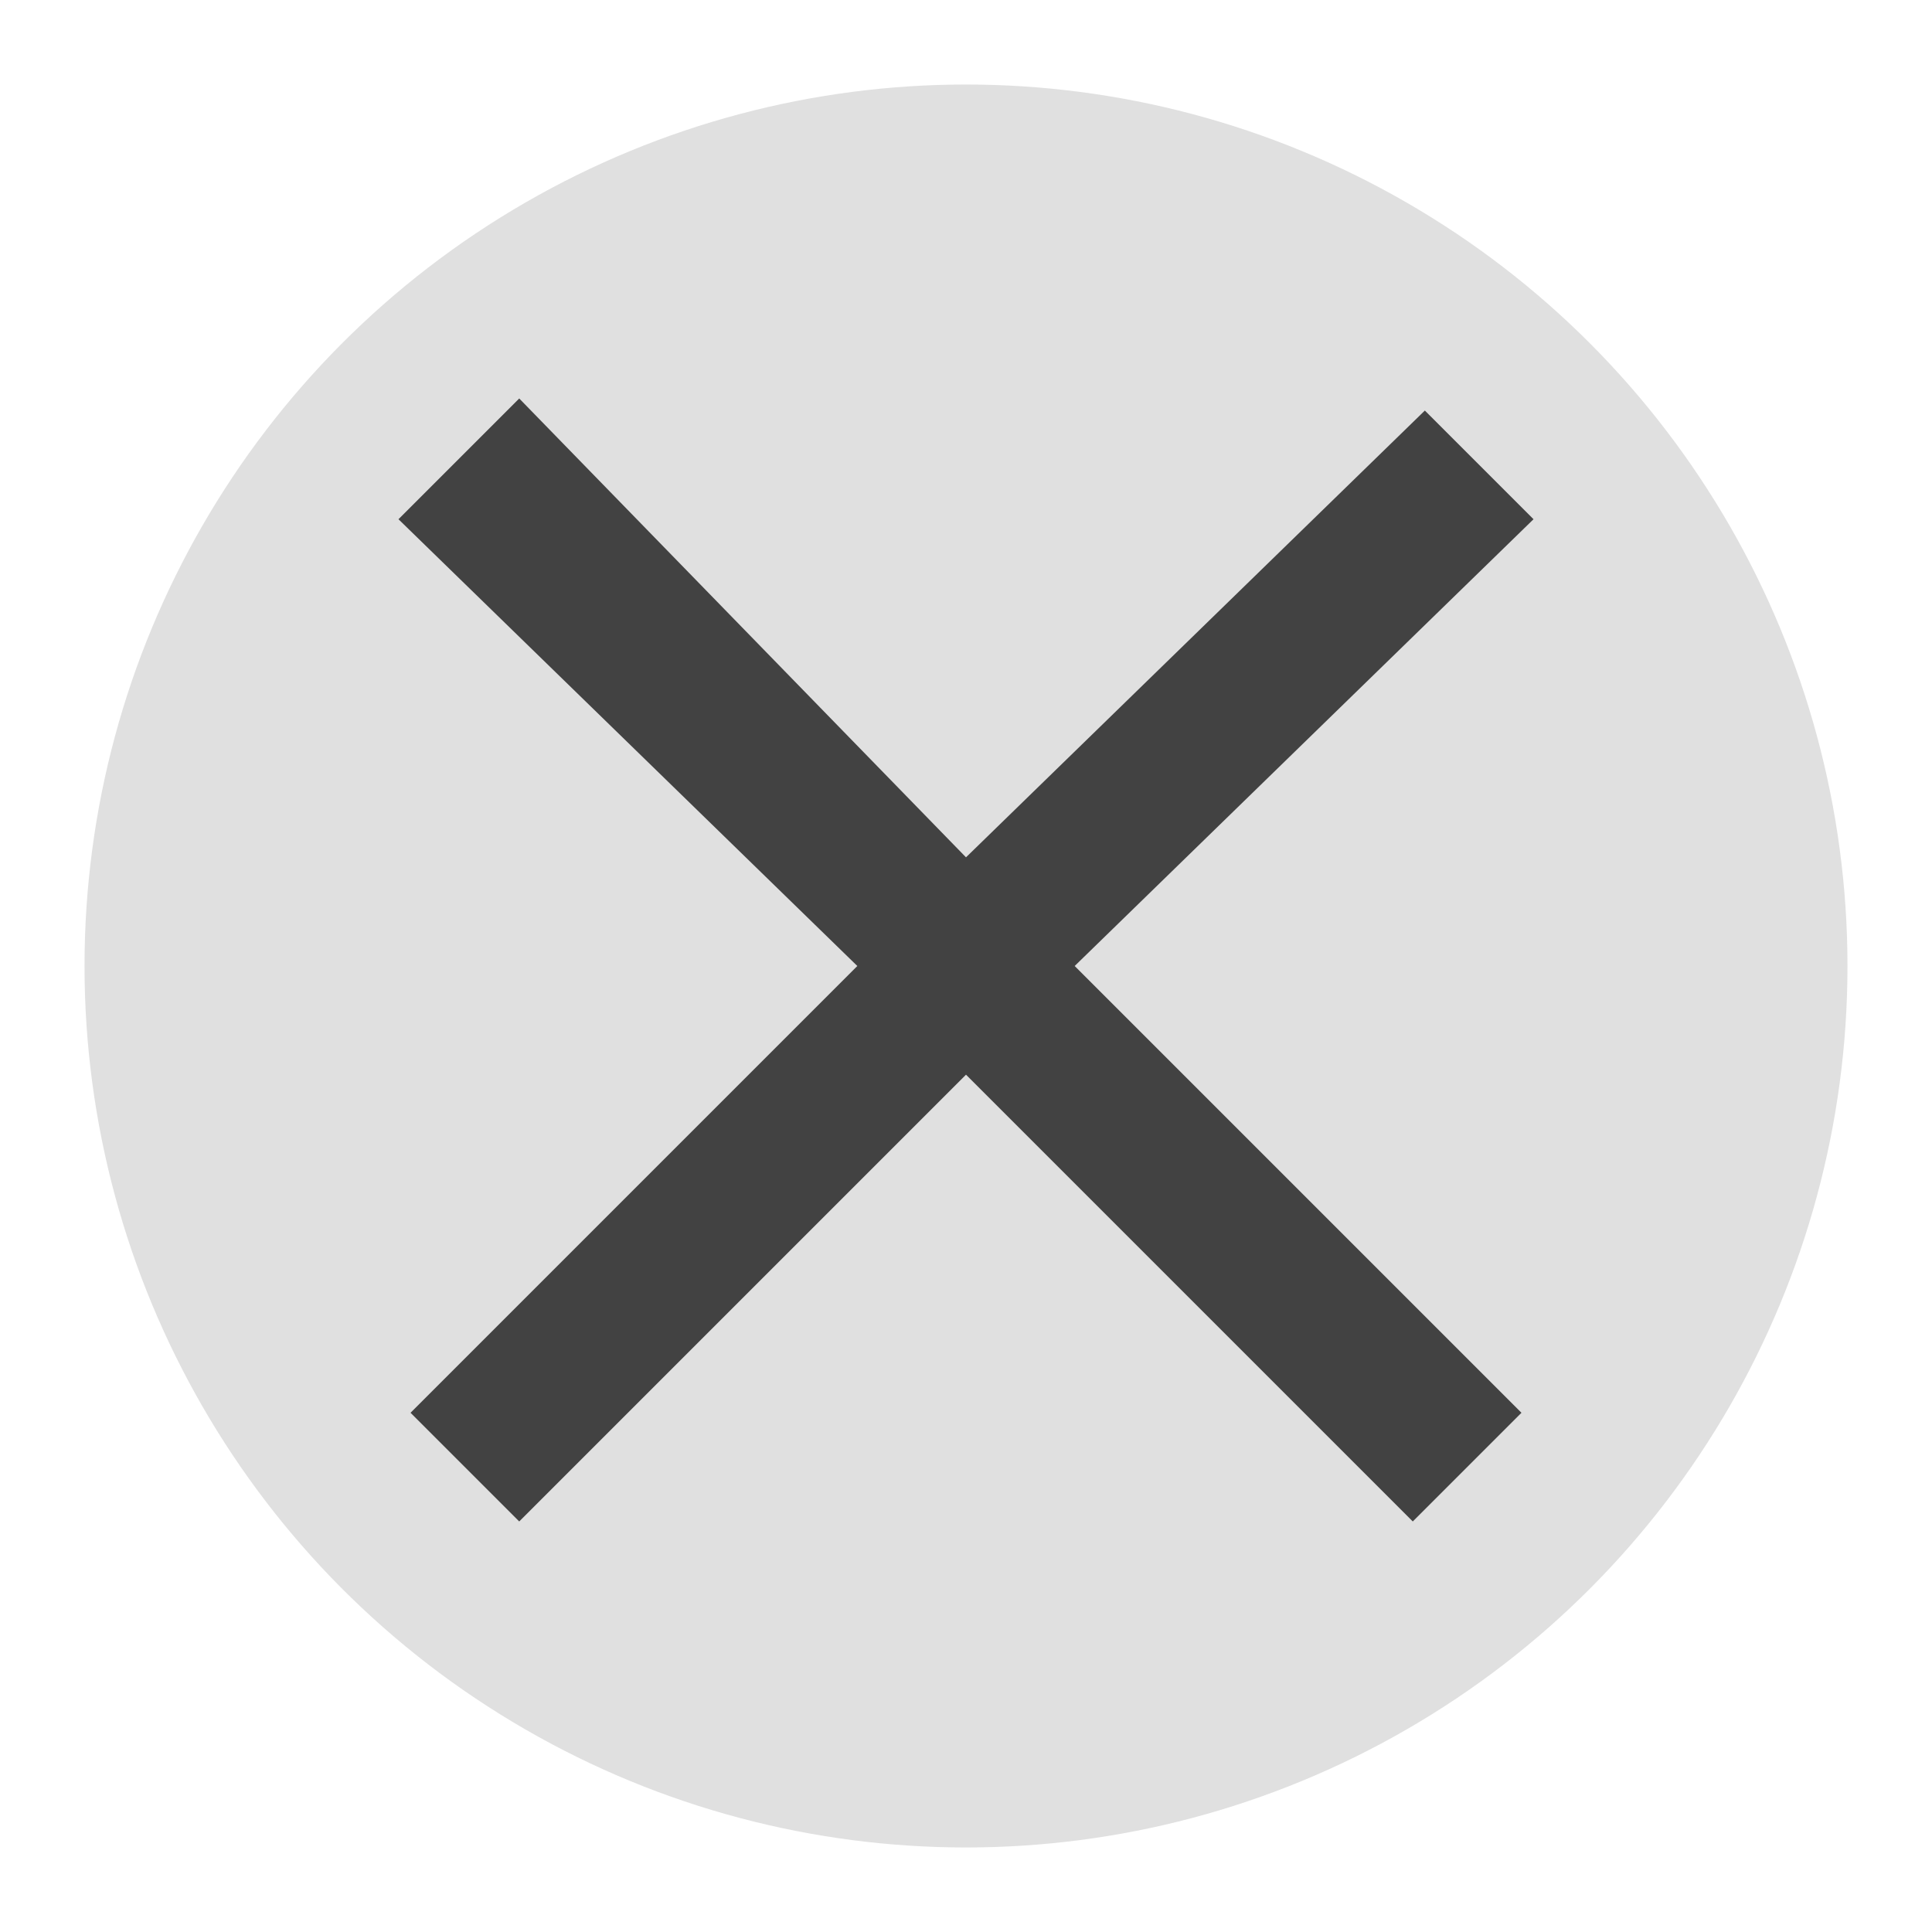 <svg xmlns="http://www.w3.org/2000/svg" xmlns:xlink="http://www.w3.org/1999/xlink" id="Layer_1" x="0" y="0" enable-background="new 0 0 16 16" version="1.1" viewBox="0 0 16 16" xml:space="preserve"><style type="text/css">.st0{fill:#e0e0e0}.st1{fill:#424242}</style><circle cx="8" cy="8" r="7.3" class="st0"/><path d="M12.7,4.3l-0.9-0.9L8,7.1L4.3,3.3L3.3,4.3L7.1,8l-3.7,3.7l0.9,0.9L8,8.9l3.7,3.7l0.9-0.9L8.9,8L12.7,4.3z" class="st1"/></svg>